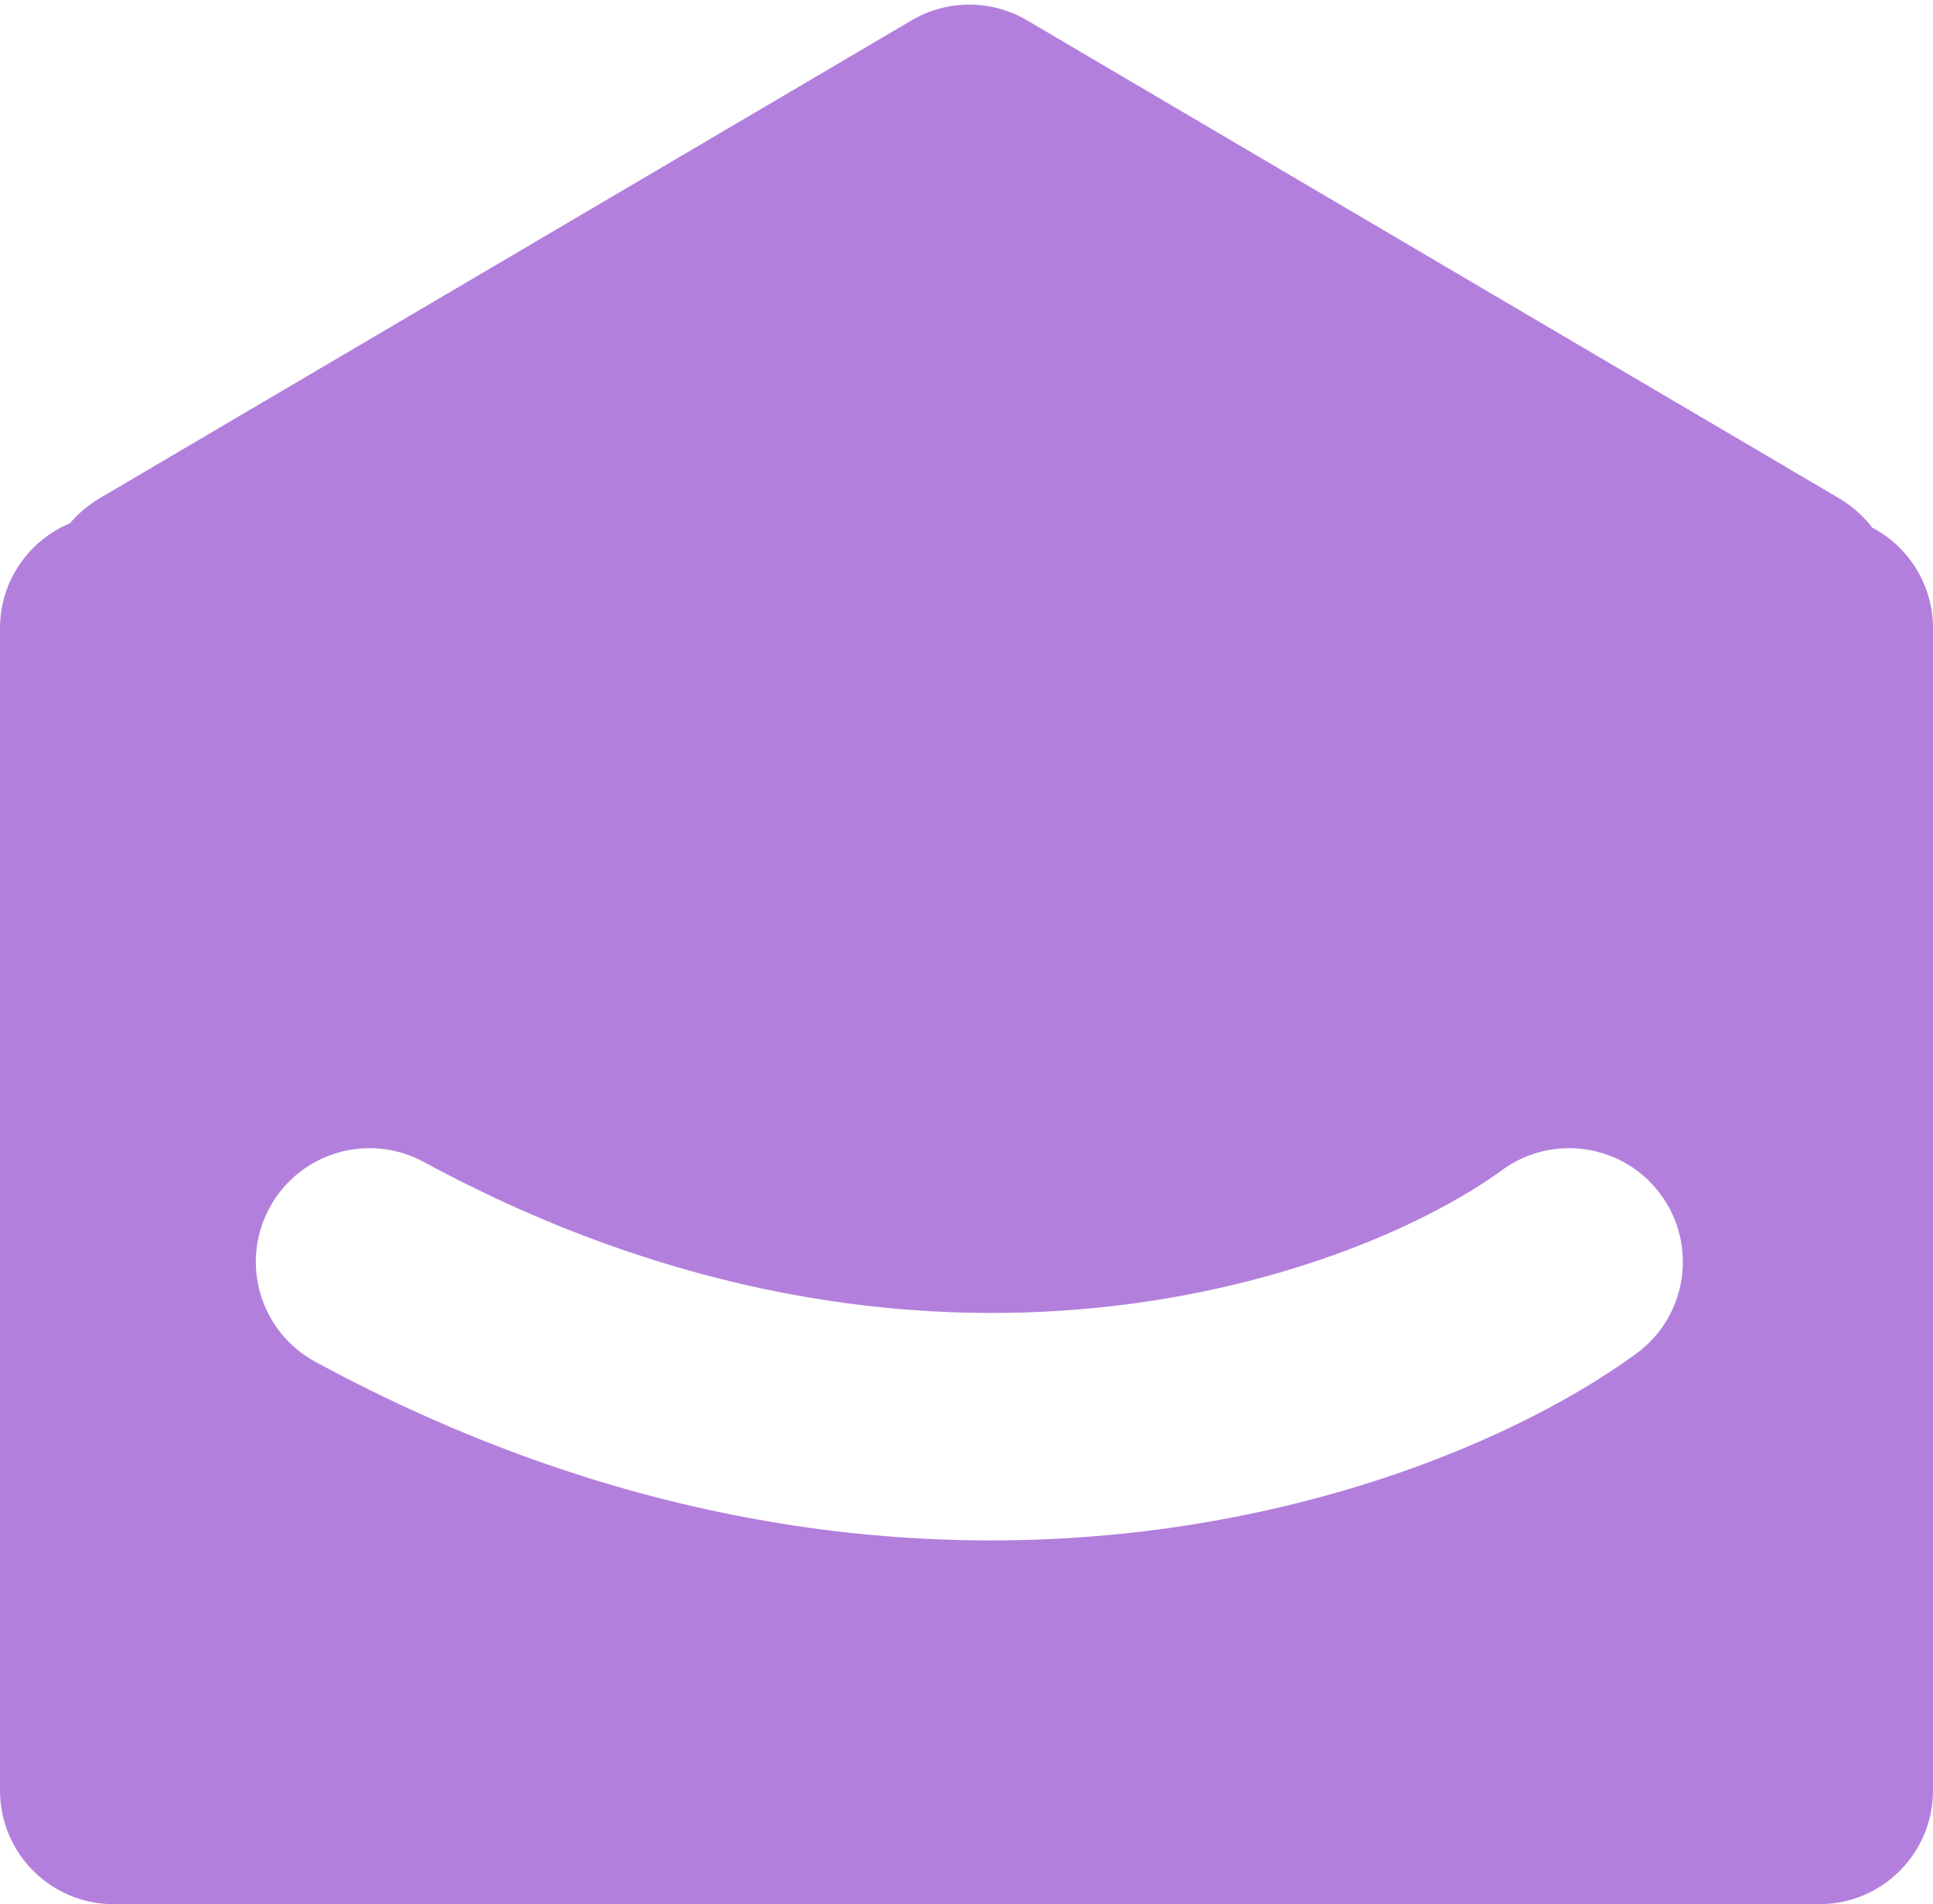 <svg width="340" height="335" viewBox="0 0 340 335" fill="none" xmlns="http://www.w3.org/2000/svg">
<path fill-rule="evenodd" clip-rule="evenodd" d="M160.354 3.576C166.616 -0.11 174.384 -0.11 180.646 3.576L323.322 87.568C325.801 89.027 327.783 90.817 329.303 92.814C335.663 96.162 340 102.836 340 110.523V315C340 326.046 331.046 335 320 335H20C8.954 335 0 326.046 0 315V110.523C0 102.205 5.078 95.073 12.303 92.057C13.732 90.364 15.516 88.841 17.678 87.568L160.354 3.576ZM264.199 205.853C239.544 223.872 163.698 252.73 74.528 204.415C64.816 199.153 52.677 202.76 47.415 212.472C42.153 222.184 45.76 234.322 55.472 239.585C160.172 296.313 252.569 263.896 287.801 238.147C296.719 231.63 298.665 219.117 292.147 210.199C285.63 201.281 273.117 199.335 264.199 205.853Z" fill="#B37FDC"/>
</svg>

